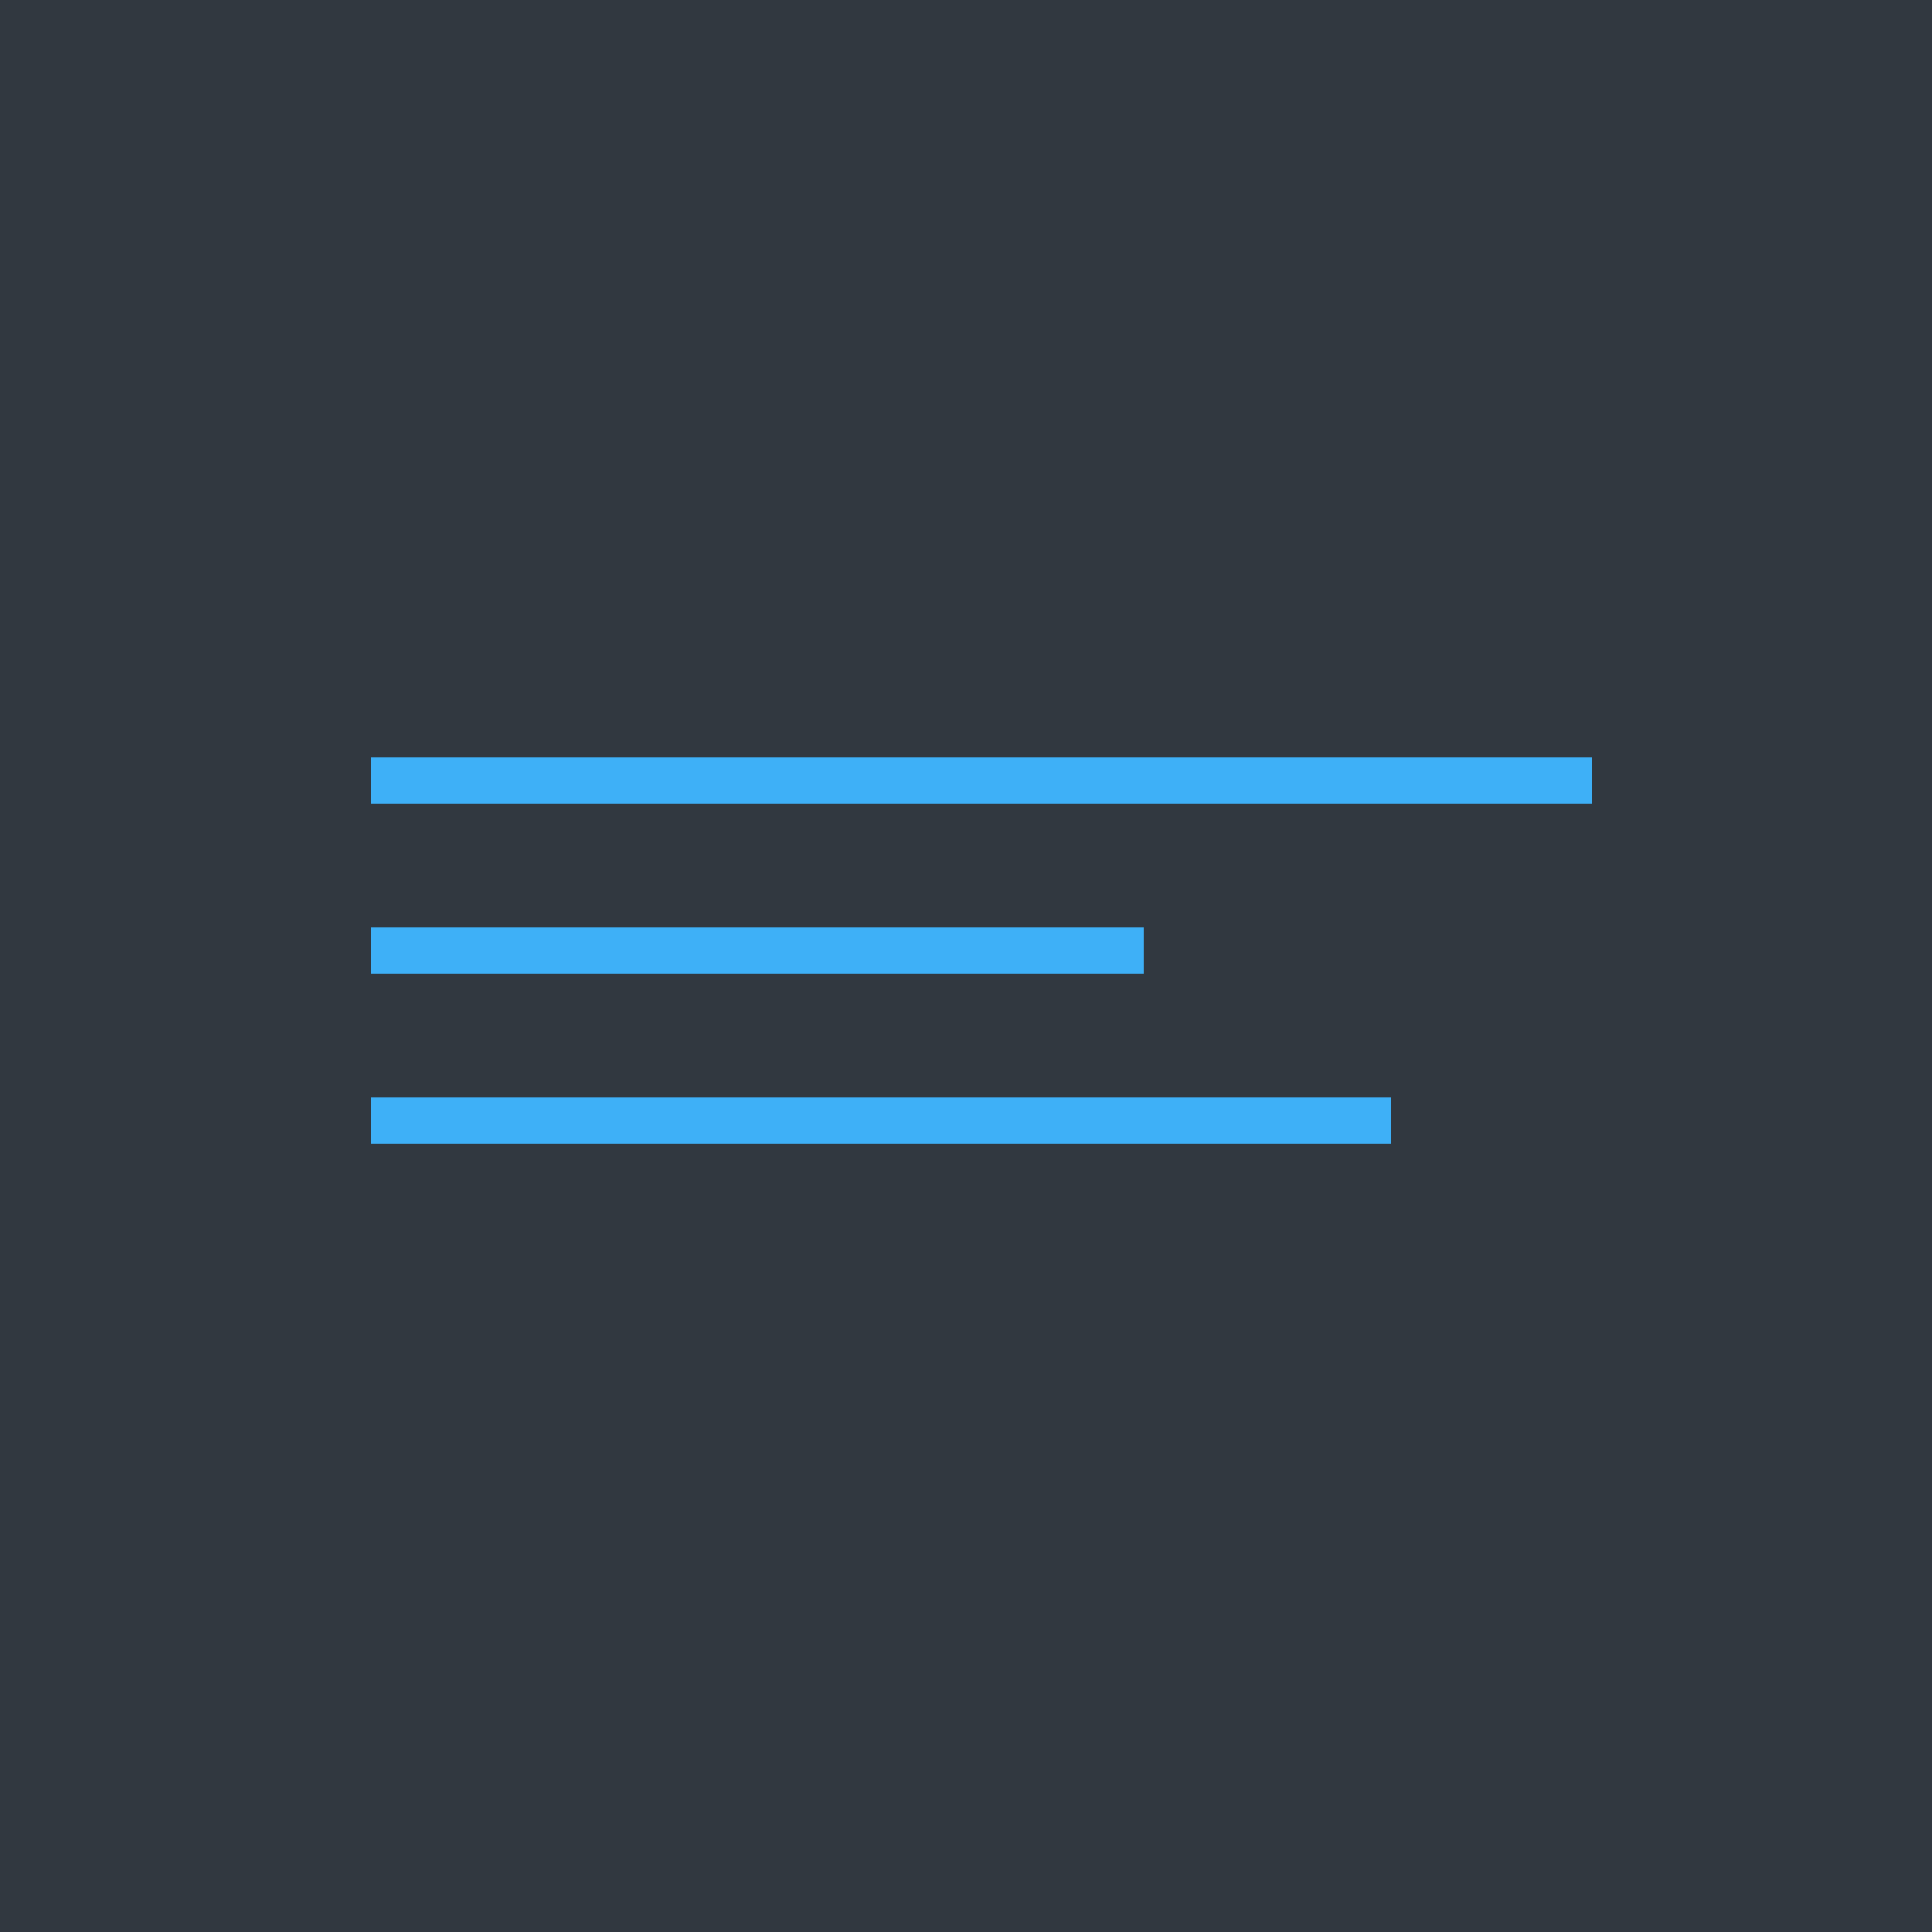 <?xml version="1.0" encoding="UTF-8"?>
<svg width="125px" height="125px" viewBox="0 0 125 125" version="1.1" xmlns="http://www.w3.org/2000/svg" xmlns:xlink="http://www.w3.org/1999/xlink">
    <!-- Generator: Sketch 43.1 (39012) - http://www.bohemiancoding.com/sketch -->
    <title>bar counter</title>
    <desc>Created with Sketch.</desc>
    <defs></defs>
    <g id="Page-1" stroke="none" stroke-width="1" fill="none" fill-rule="evenodd">
        <g id="Artboard-5" transform="translate(-869, -261)">
            <g id="bar-counter" transform="translate(869, 261)">
                <rect id="Rectangle-16" fill="#313840" x="0" y="0" width="125" height="125"></rect>
                <path d="M25.5,50.5 L101.5,50.5" id="Line" stroke="#3EB0F7" stroke-width="3" stroke-linecap="square"></path>
                <path d="M25.5,61.5 L72.5,61.5" id="Line-Copy-19" stroke="#3EB0F7" stroke-width="3" stroke-linecap="square"></path>
                <path d="M25.5,72.5 L88.5,72.5" id="Line-Copy-20" stroke="#3EB0F7" stroke-width="3" stroke-linecap="square"></path>
            </g>
        </g>
    </g>
</svg>